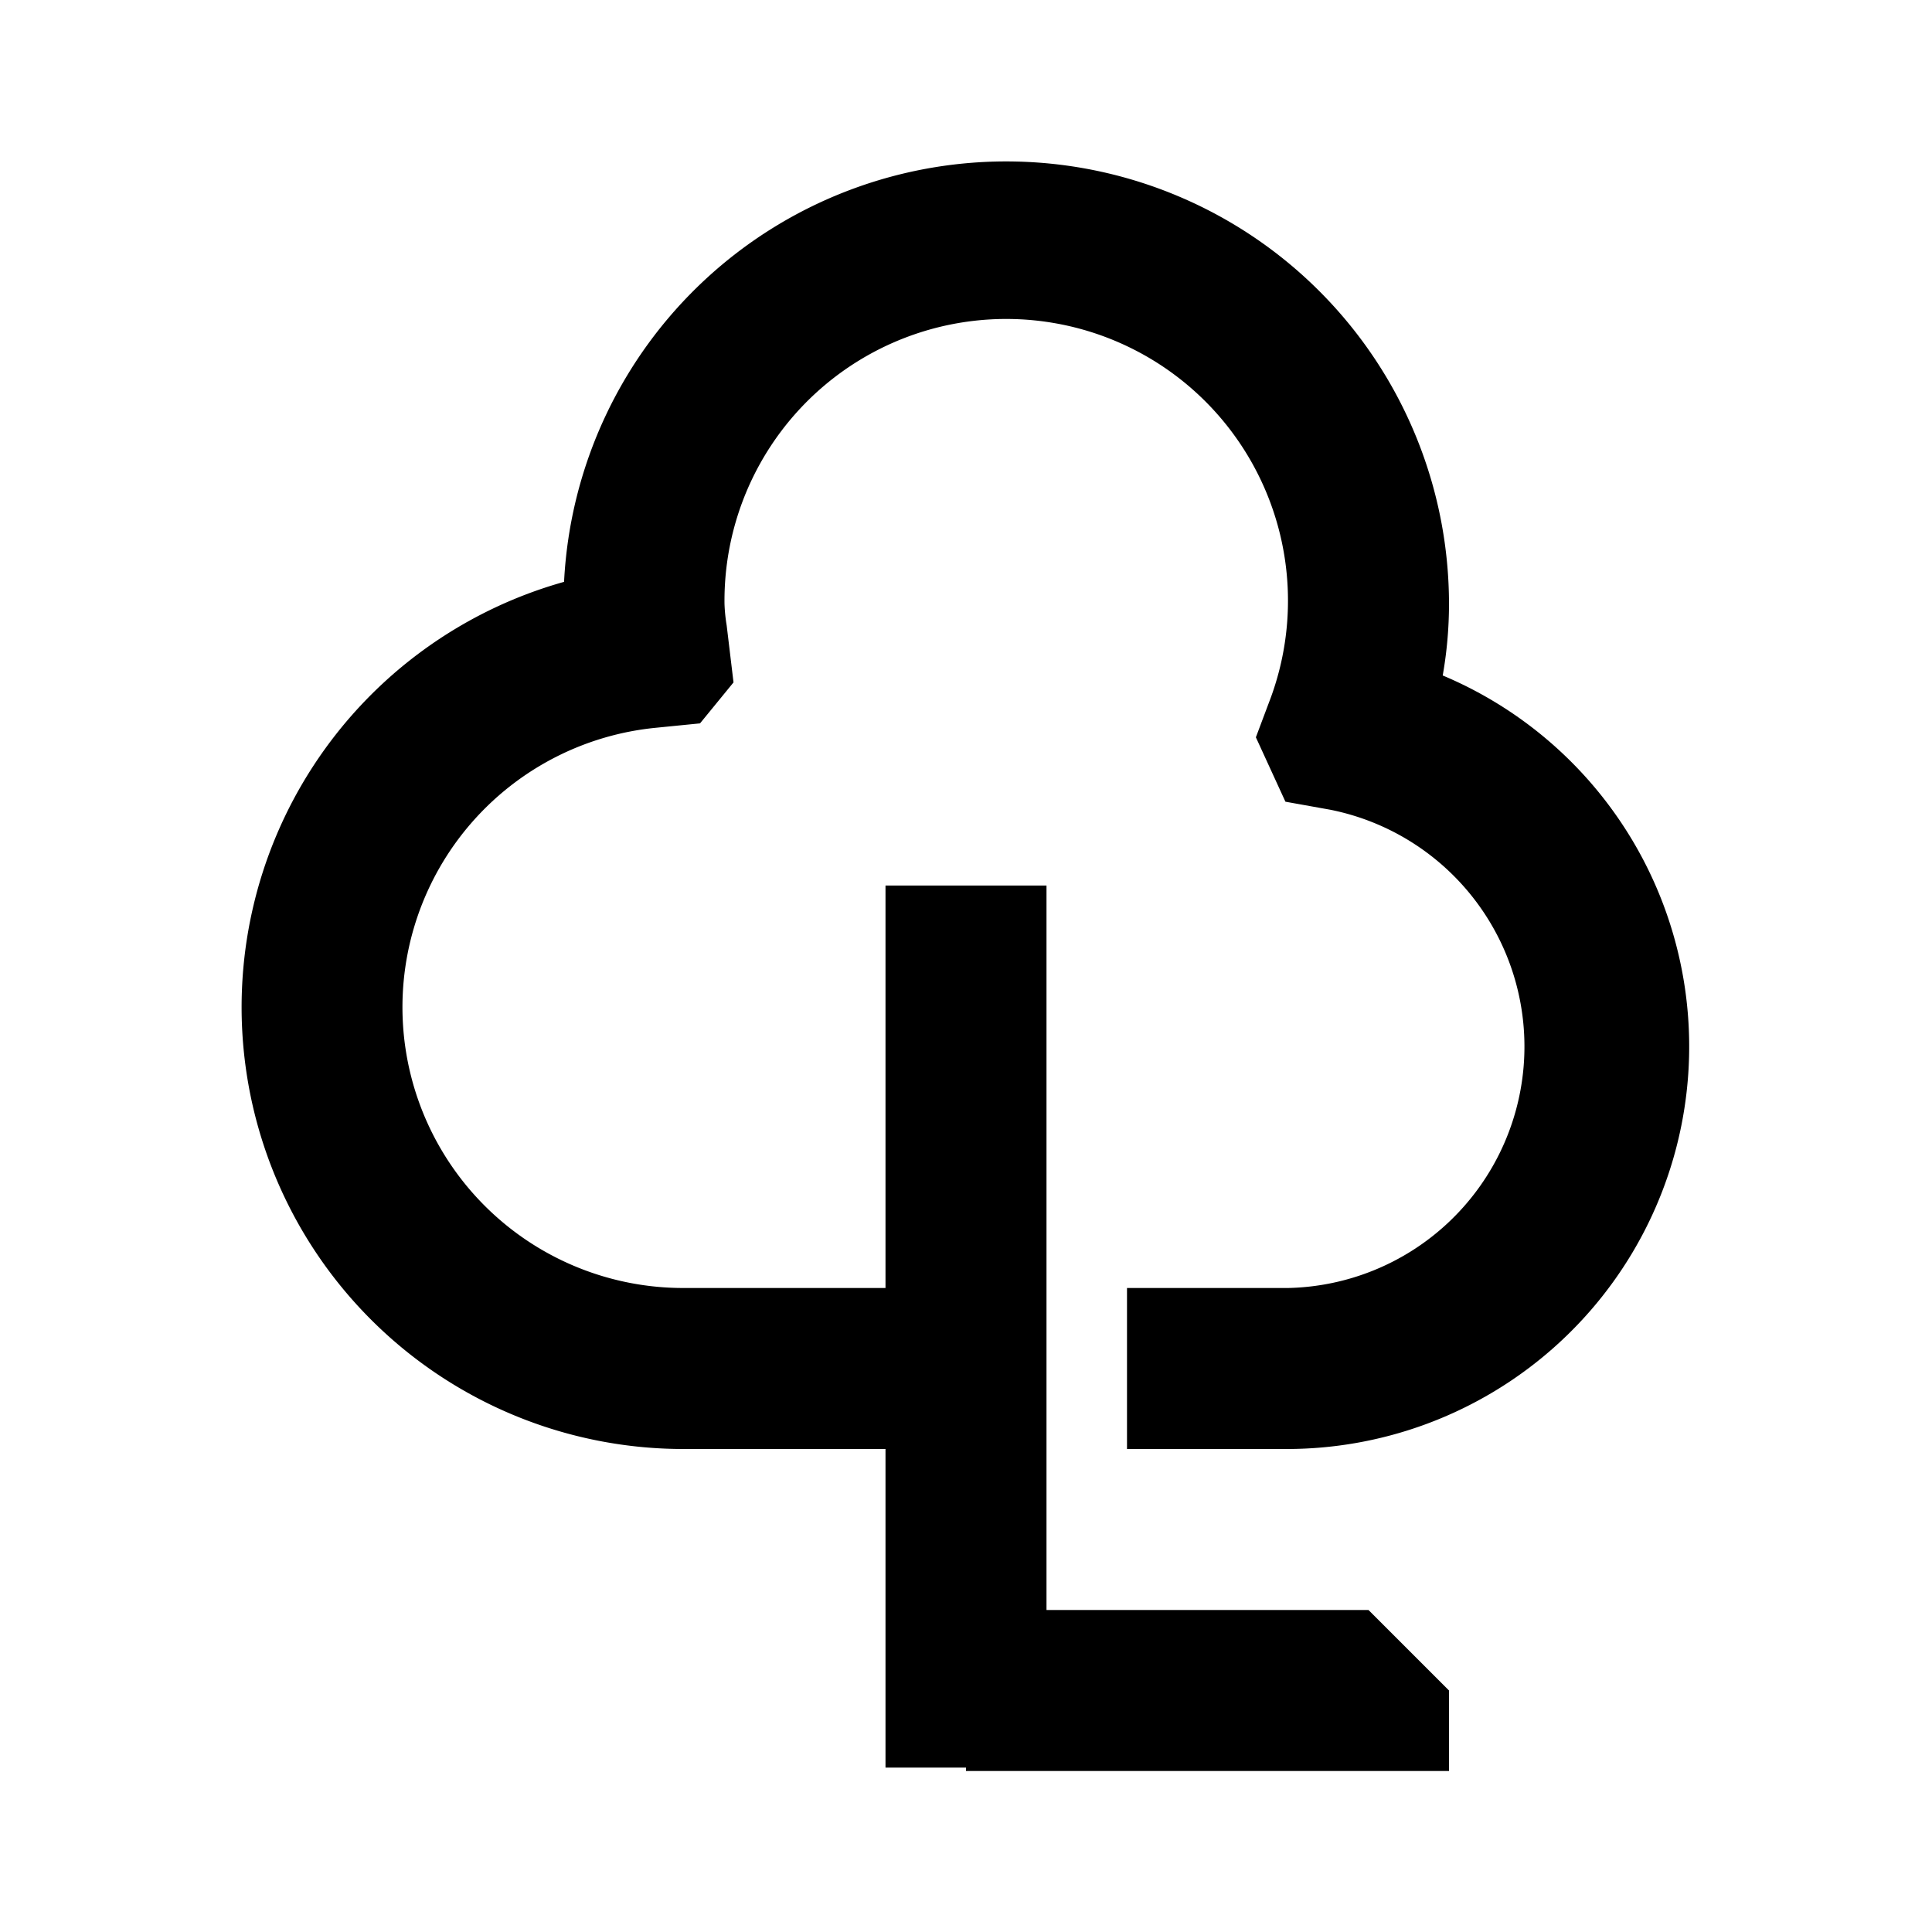 <svg width="24" height="24" xmlns="http://www.w3.org/2000/svg"><path d="M12 21.958h-1V18H8.5A5.488 5.488 0 017.007 7.228 5.5 5.5 0 0118 7.5c0 .299-.026.597-.078.891A5 5 0 0116 18h-2v-2h2a3 3 0 00.526-5.941l-.558-.1-.367-.8.165-.439A3.5 3.5 0 109 7.5c.003.09.012.18.027.269l.085.708-.416.509-.542.054A3.488 3.488 0 008.5 16H11v-5h2v9h4l1 1v1h-6v-.042z"/></svg>
